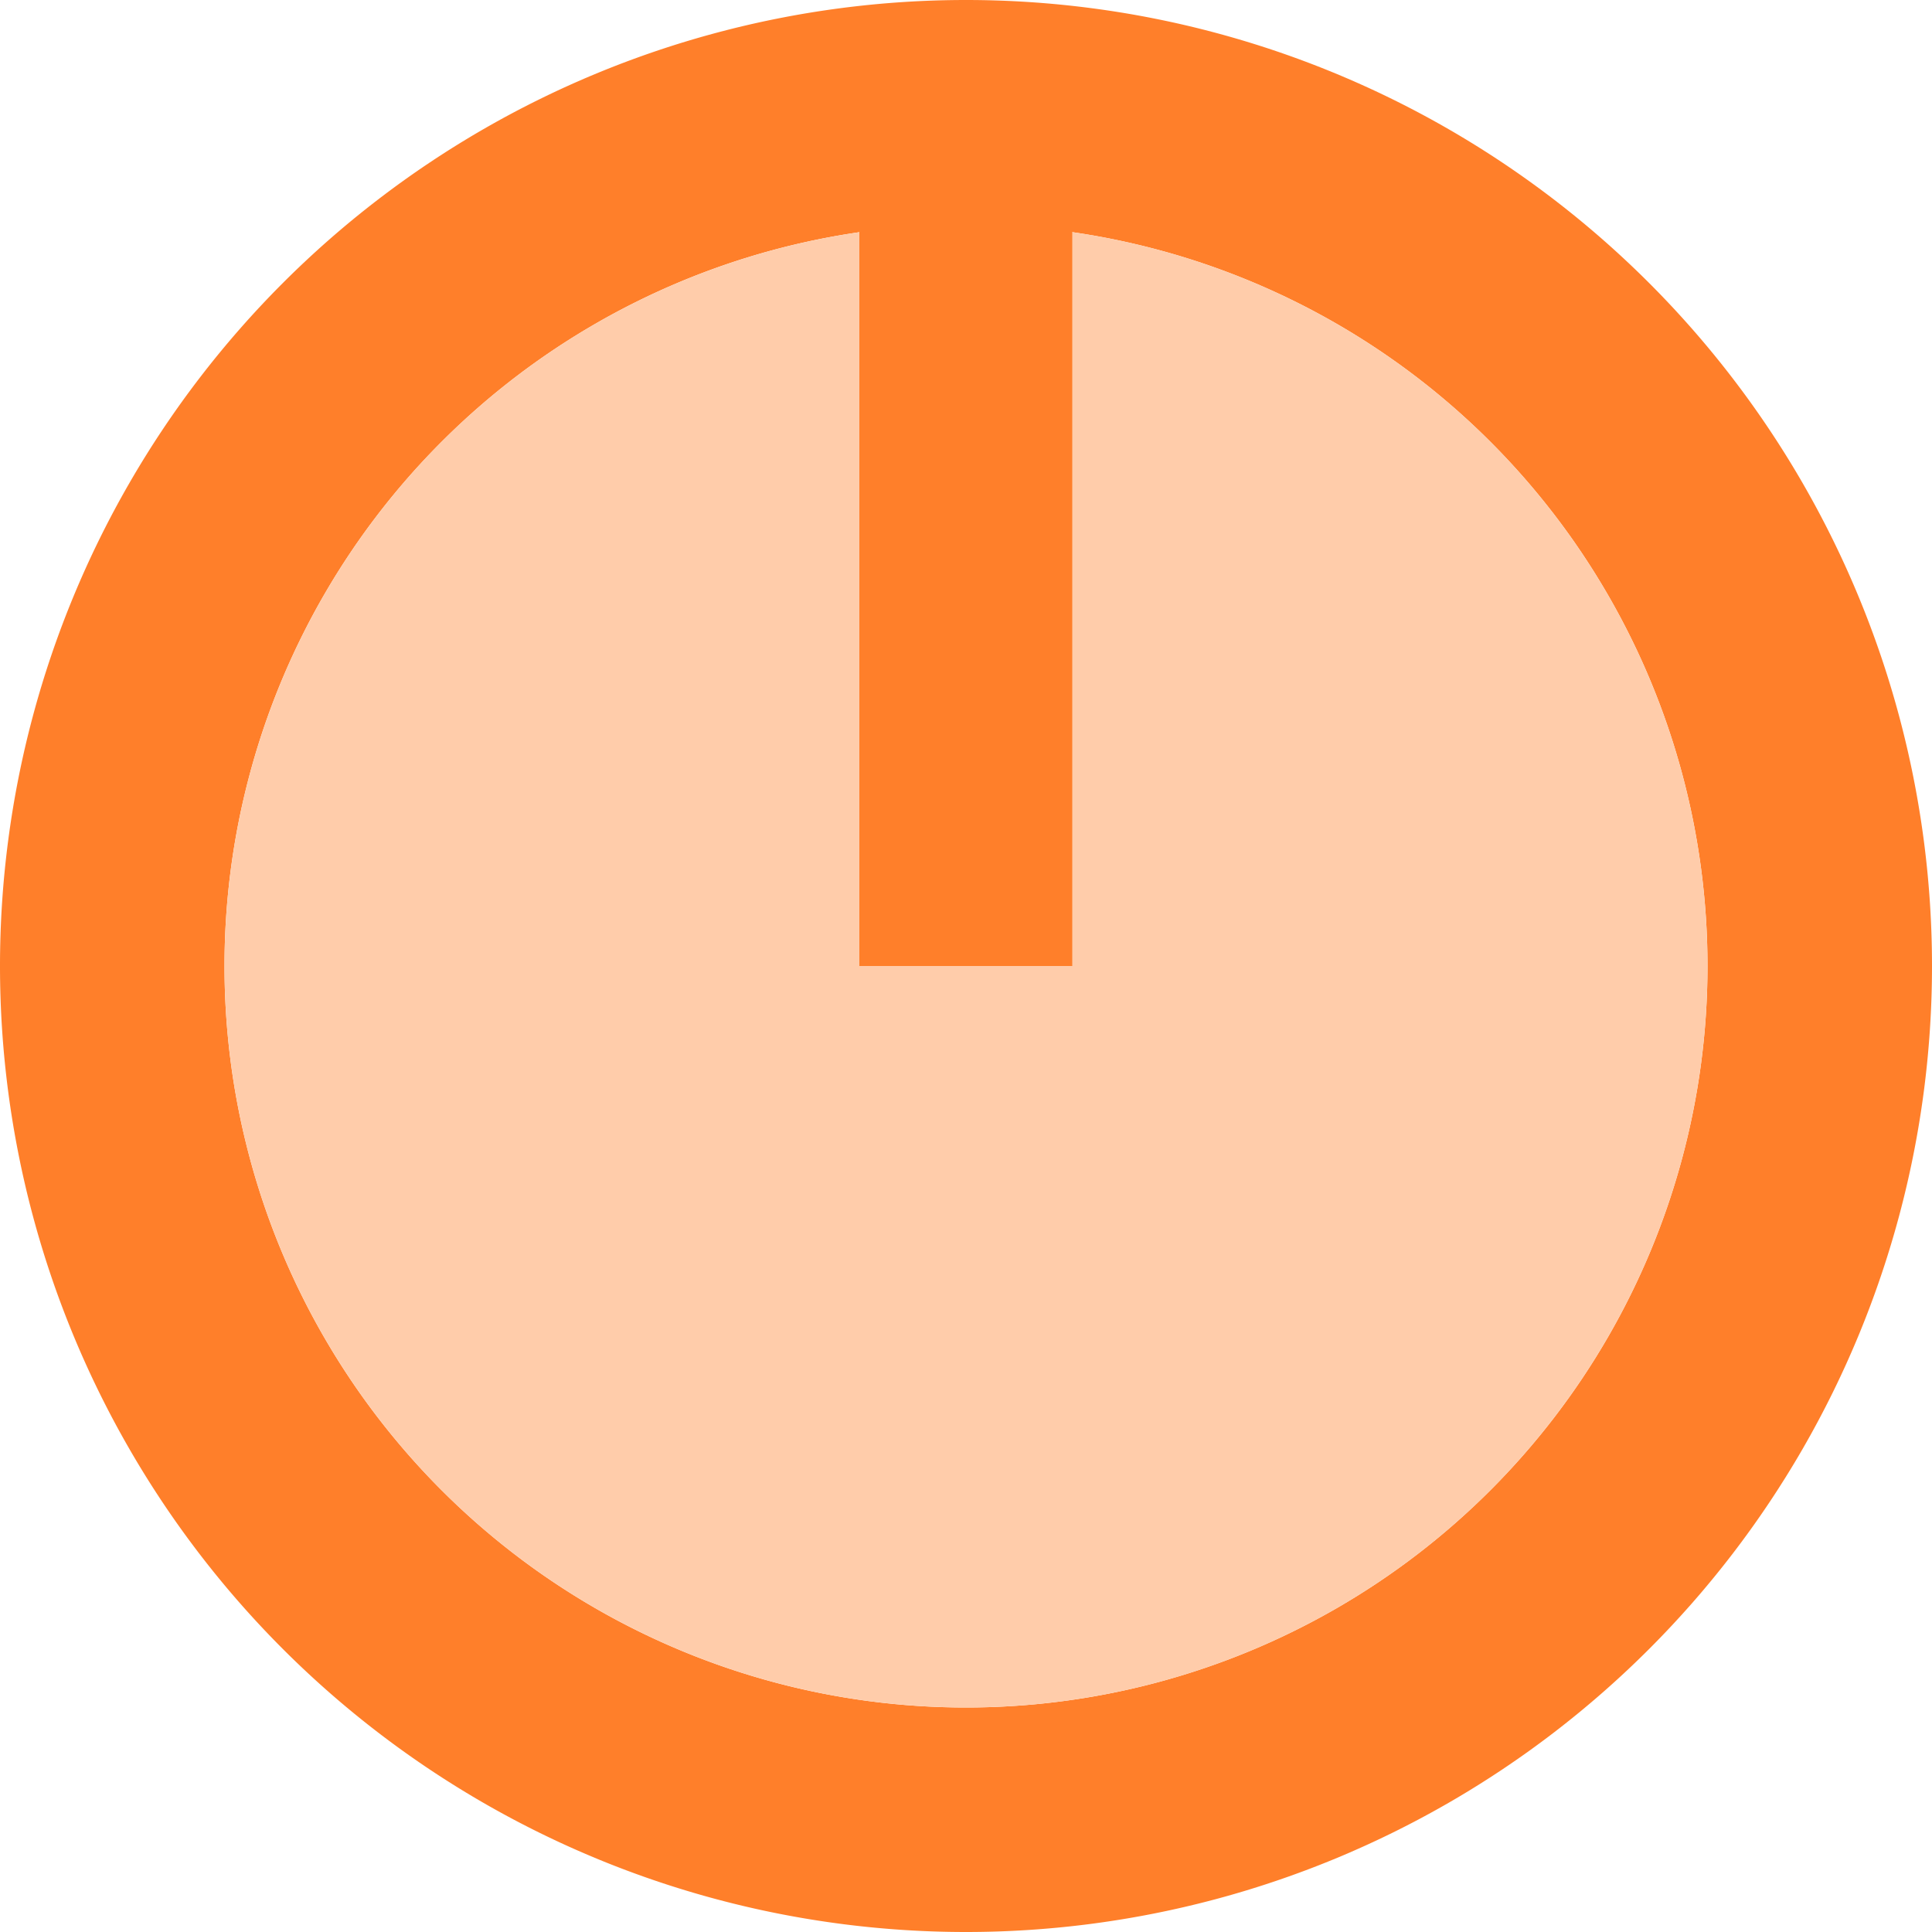 <?xml version="1.0" encoding="UTF-8" standalone="no"?>
<!-- Created with Inkscape (http://www.inkscape.org/) -->

<svg
   xmlns:dc="http://purl.org/dc/elements/1.1/"
   xmlns:cc="http://creativecommons.org/ns#"
   xmlns:rdf="http://www.w3.org/1999/02/22-rdf-syntax-ns#"
   xmlns:svg="http://www.w3.org/2000/svg"
   xmlns="http://www.w3.org/2000/svg"
   xmlns:sodipodi="http://sodipodi.sourceforge.net/DTD/sodipodi-0.dtd"
   xmlns:inkscape="http://www.inkscape.org/namespaces/inkscape"
   width="5mm"
   height="5mm"
   viewBox="0 0 5 5"
   version="1.1"
   id="svg980"
   inkscape:version="0.92.2 5c3e80d, 2017-08-06"
   sodipodi:docname="CHMRoundSmallKnob.svg">
  <defs
     id="defs974" />
  <sodipodi:namedview
     id="base"
     pagecolor="#ffffff"
     bordercolor="#666666"
     borderopacity="1.0"
     inkscape:pageopacity="0.0"
     inkscape:pageshadow="2"
     inkscape:zoom="14.485938"
     inkscape:cx="6.5580844"
     inkscape:cy="15.11811"
     inkscape:document-units="mm"
     inkscape:current-layer="layer1"
     showgrid="false"
     inkscape:showpageshadow="false"
     inkscape:window-width="1280"
     inkscape:window-height="712"
     inkscape:window-x="0"
     inkscape:window-y="1"
     inkscape:window-maximized="1" />
  <g
     inkscape:label="knob"
     inkscape:groupmode="layer"
     id="layer1"
     transform="translate(0,-292)">
    <path
       style="fill:#ff7f2a;fill-opacity:1;stroke:none;stroke-width:0.652;stroke-linecap:butt;stroke-miterlimit:4;stroke-dasharray:none;stroke-dashoffset:0;stroke-opacity:1"
       d="M 2.5,292 A 2.5,2.5 0 0 0 -1.4106298e-8,294.5 2.5,2.5 0 0 0 2.5,297 2.5,2.5 0 0 0 5,294.5 2.5,2.5 0 0 0 2.5,292 Z m 0,0.581 A 1.919,1.919 0 0 1 4.419,294.5 1.919,1.919 0 0 1 2.5,296.419 1.919,1.919 0 0 1 0.581,294.5 1.919,1.919 0 0 1 2.5,292.581 Z"
       id="path1525"
       inkscape:connector-curvature="0"
       inkscape:label="outer" />
    <circle
       r="1.919"
       inkscape:label="inner"
       cy="294.5"
       cx="2.5"
       id="circle832"
       style="fill:#ffccaa;fill-opacity:1;stroke:none;stroke-width:0.5;stroke-linecap:butt;stroke-miterlimit:4;stroke-dasharray:none;stroke-dashoffset:0;stroke-opacity:1" />
    <path
       style="fill:#ff7f2a;fill-opacity:1;stroke:none;stroke-width:0.053;stroke-linecap:butt;stroke-miterlimit:4;stroke-dasharray:none;stroke-dashoffset:0;stroke-opacity:1"
       d="m 2.224,292.288 h 0.551 v 2.212 H 2.224 Z"
       id="rect835"
       inkscape:connector-curvature="0"
       sodipodi:nodetypes="ccccc"
       inkscape:label="indicator" />
  </g>
</svg>
